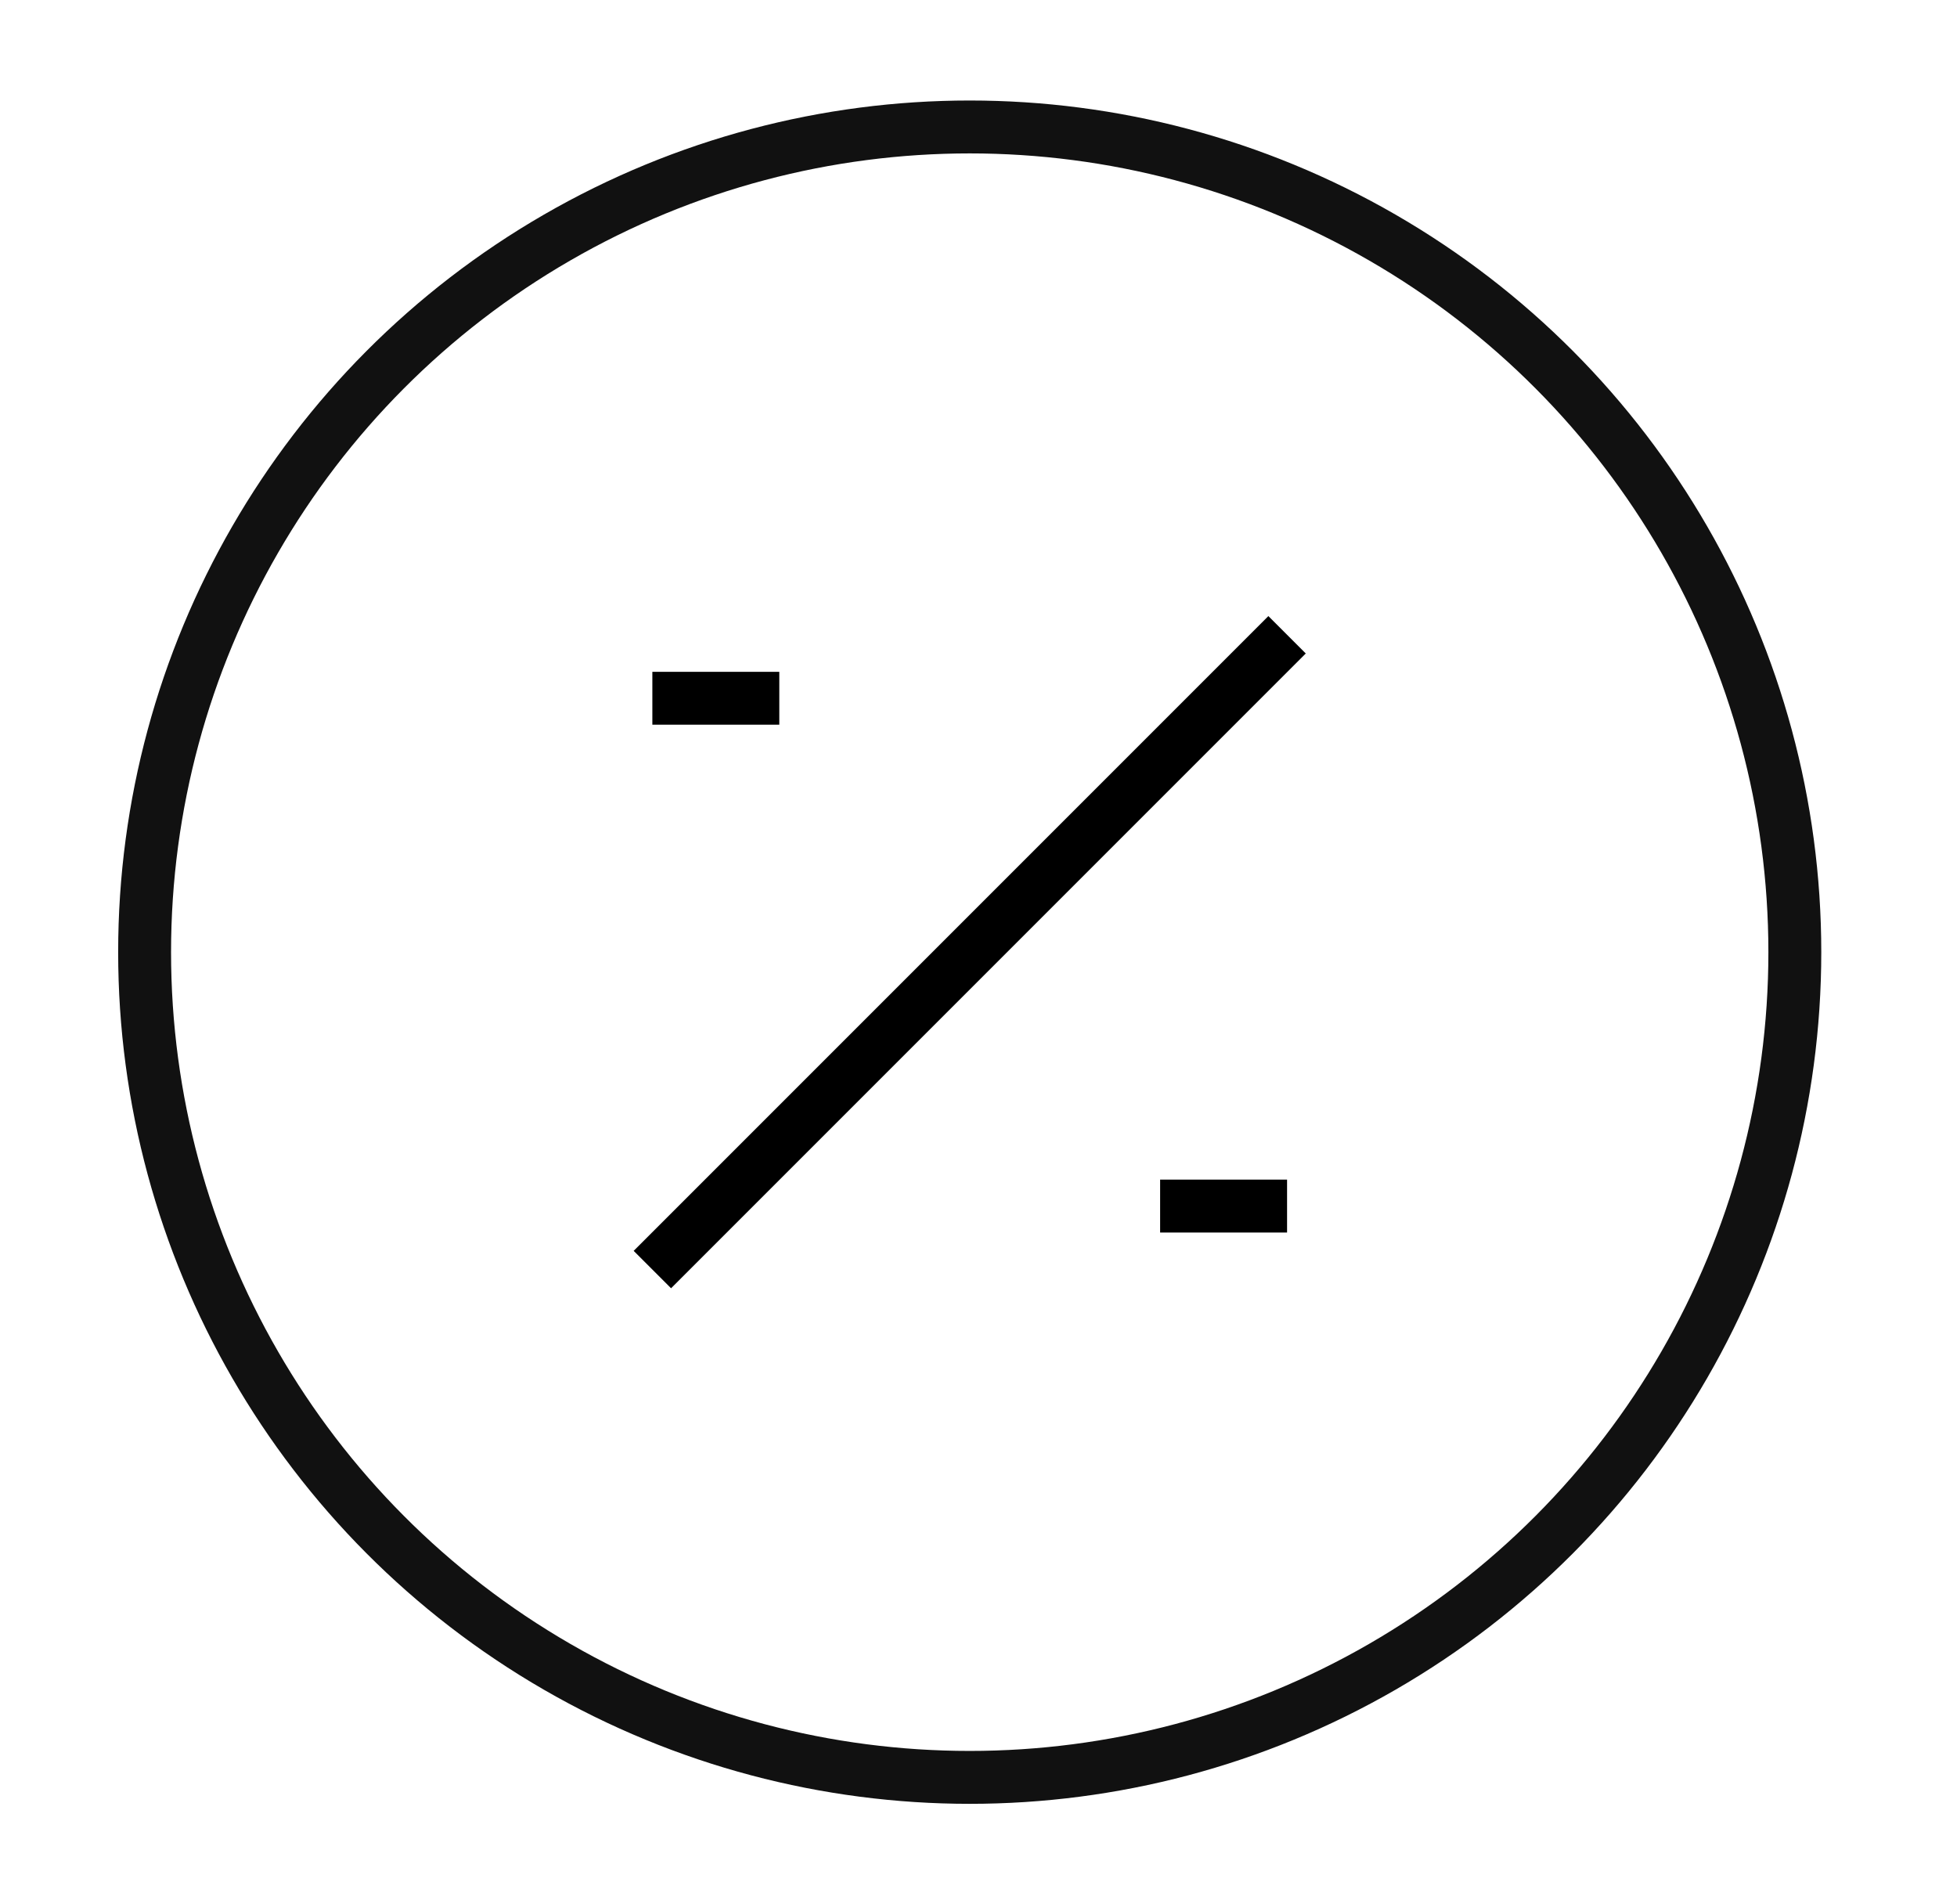 <svg width="37" height="36" viewBox="0 0 37 36" fill="none" xmlns="http://www.w3.org/2000/svg">
<path d="M12.334 13.2H14.734M21.934 22.8H24.334M24.334 12L12.334 24" stroke="black"/>
<circle cx="18.334" cy="18" r="15.6" stroke="#111111"/>
</svg>
